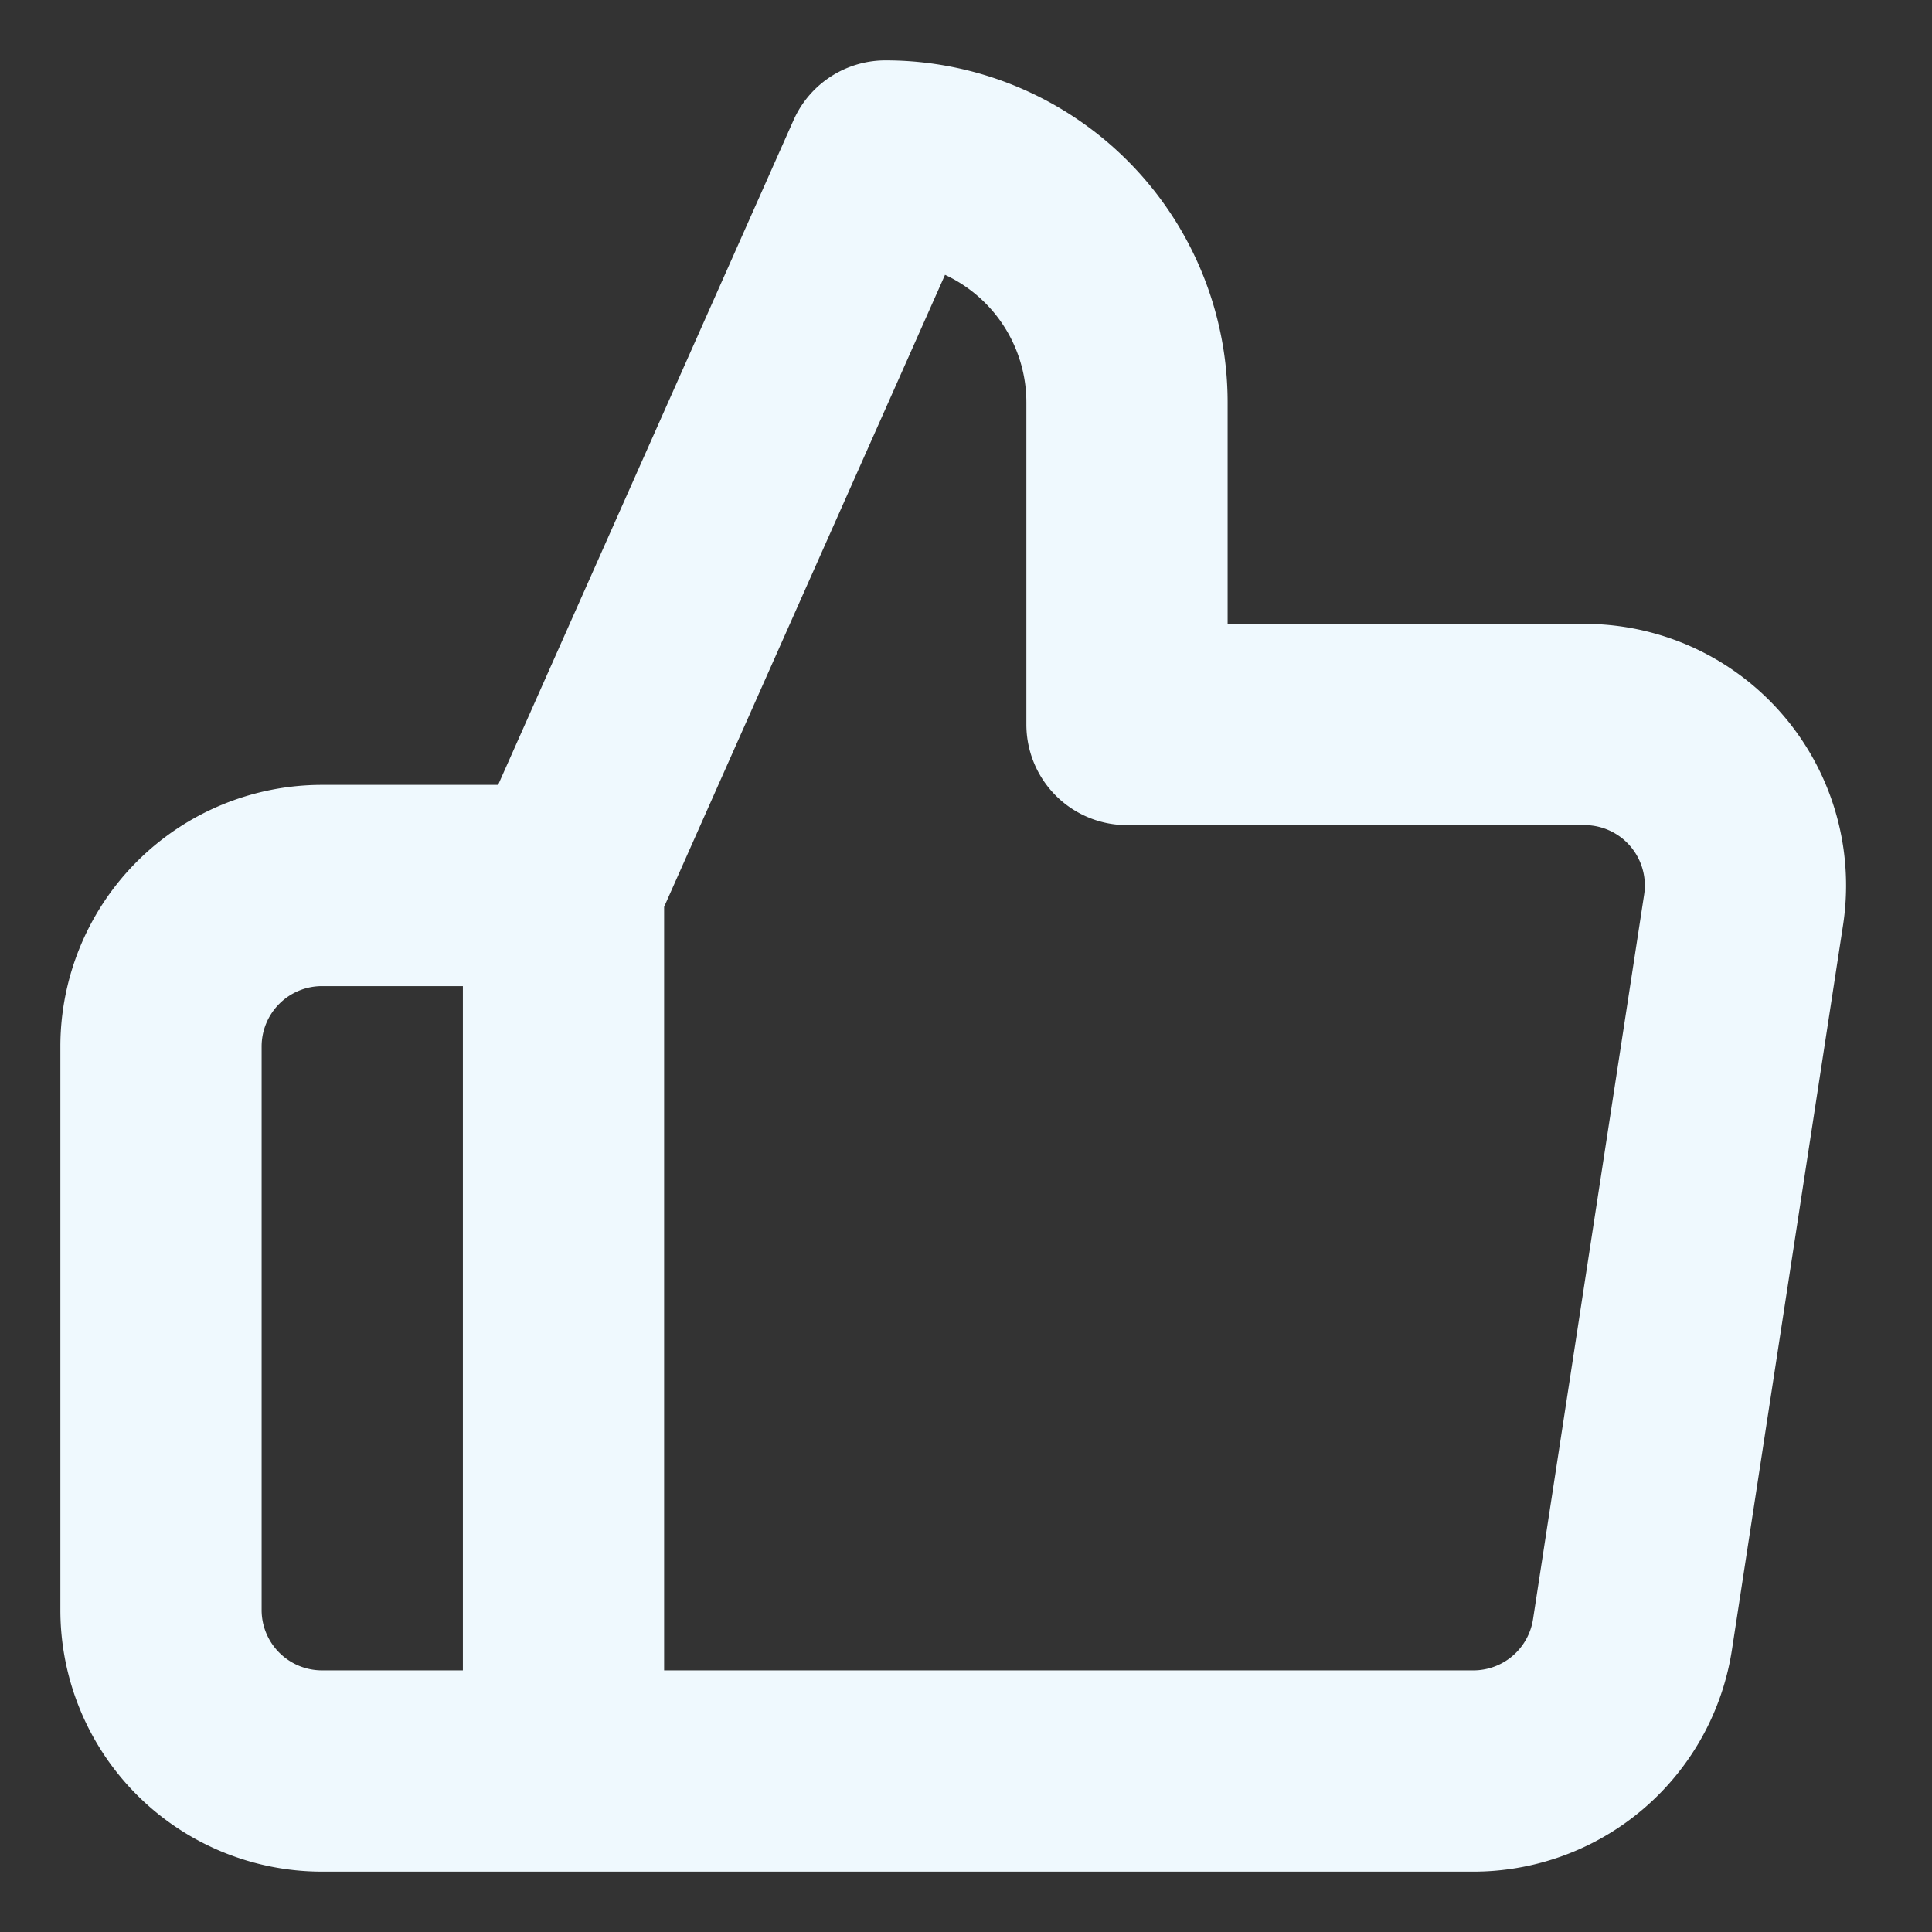 <svg xmlns="http://www.w3.org/2000/svg" width="40" height="40" viewBox="0 0 24 24" fill="none" stroke="#eff9fe" stroke-width="2.5" stroke-linecap="round" stroke-linejoin="round" class="feather feather-thumbs-up"><rect x="0" y="0" width="24" height="24" fill="#333333" stroke="none"/><path d="M14 9V5a3 3 0 0 0-3-3l-4 9v11h11.28a2 2 0 0 0 2-1.7l1.38-9a2 2 0 0 0-2-2.3zM7 22H4a2 2 0 0 1-2-2v-7a2 2 0 0 1 2-2h3"></path></svg>